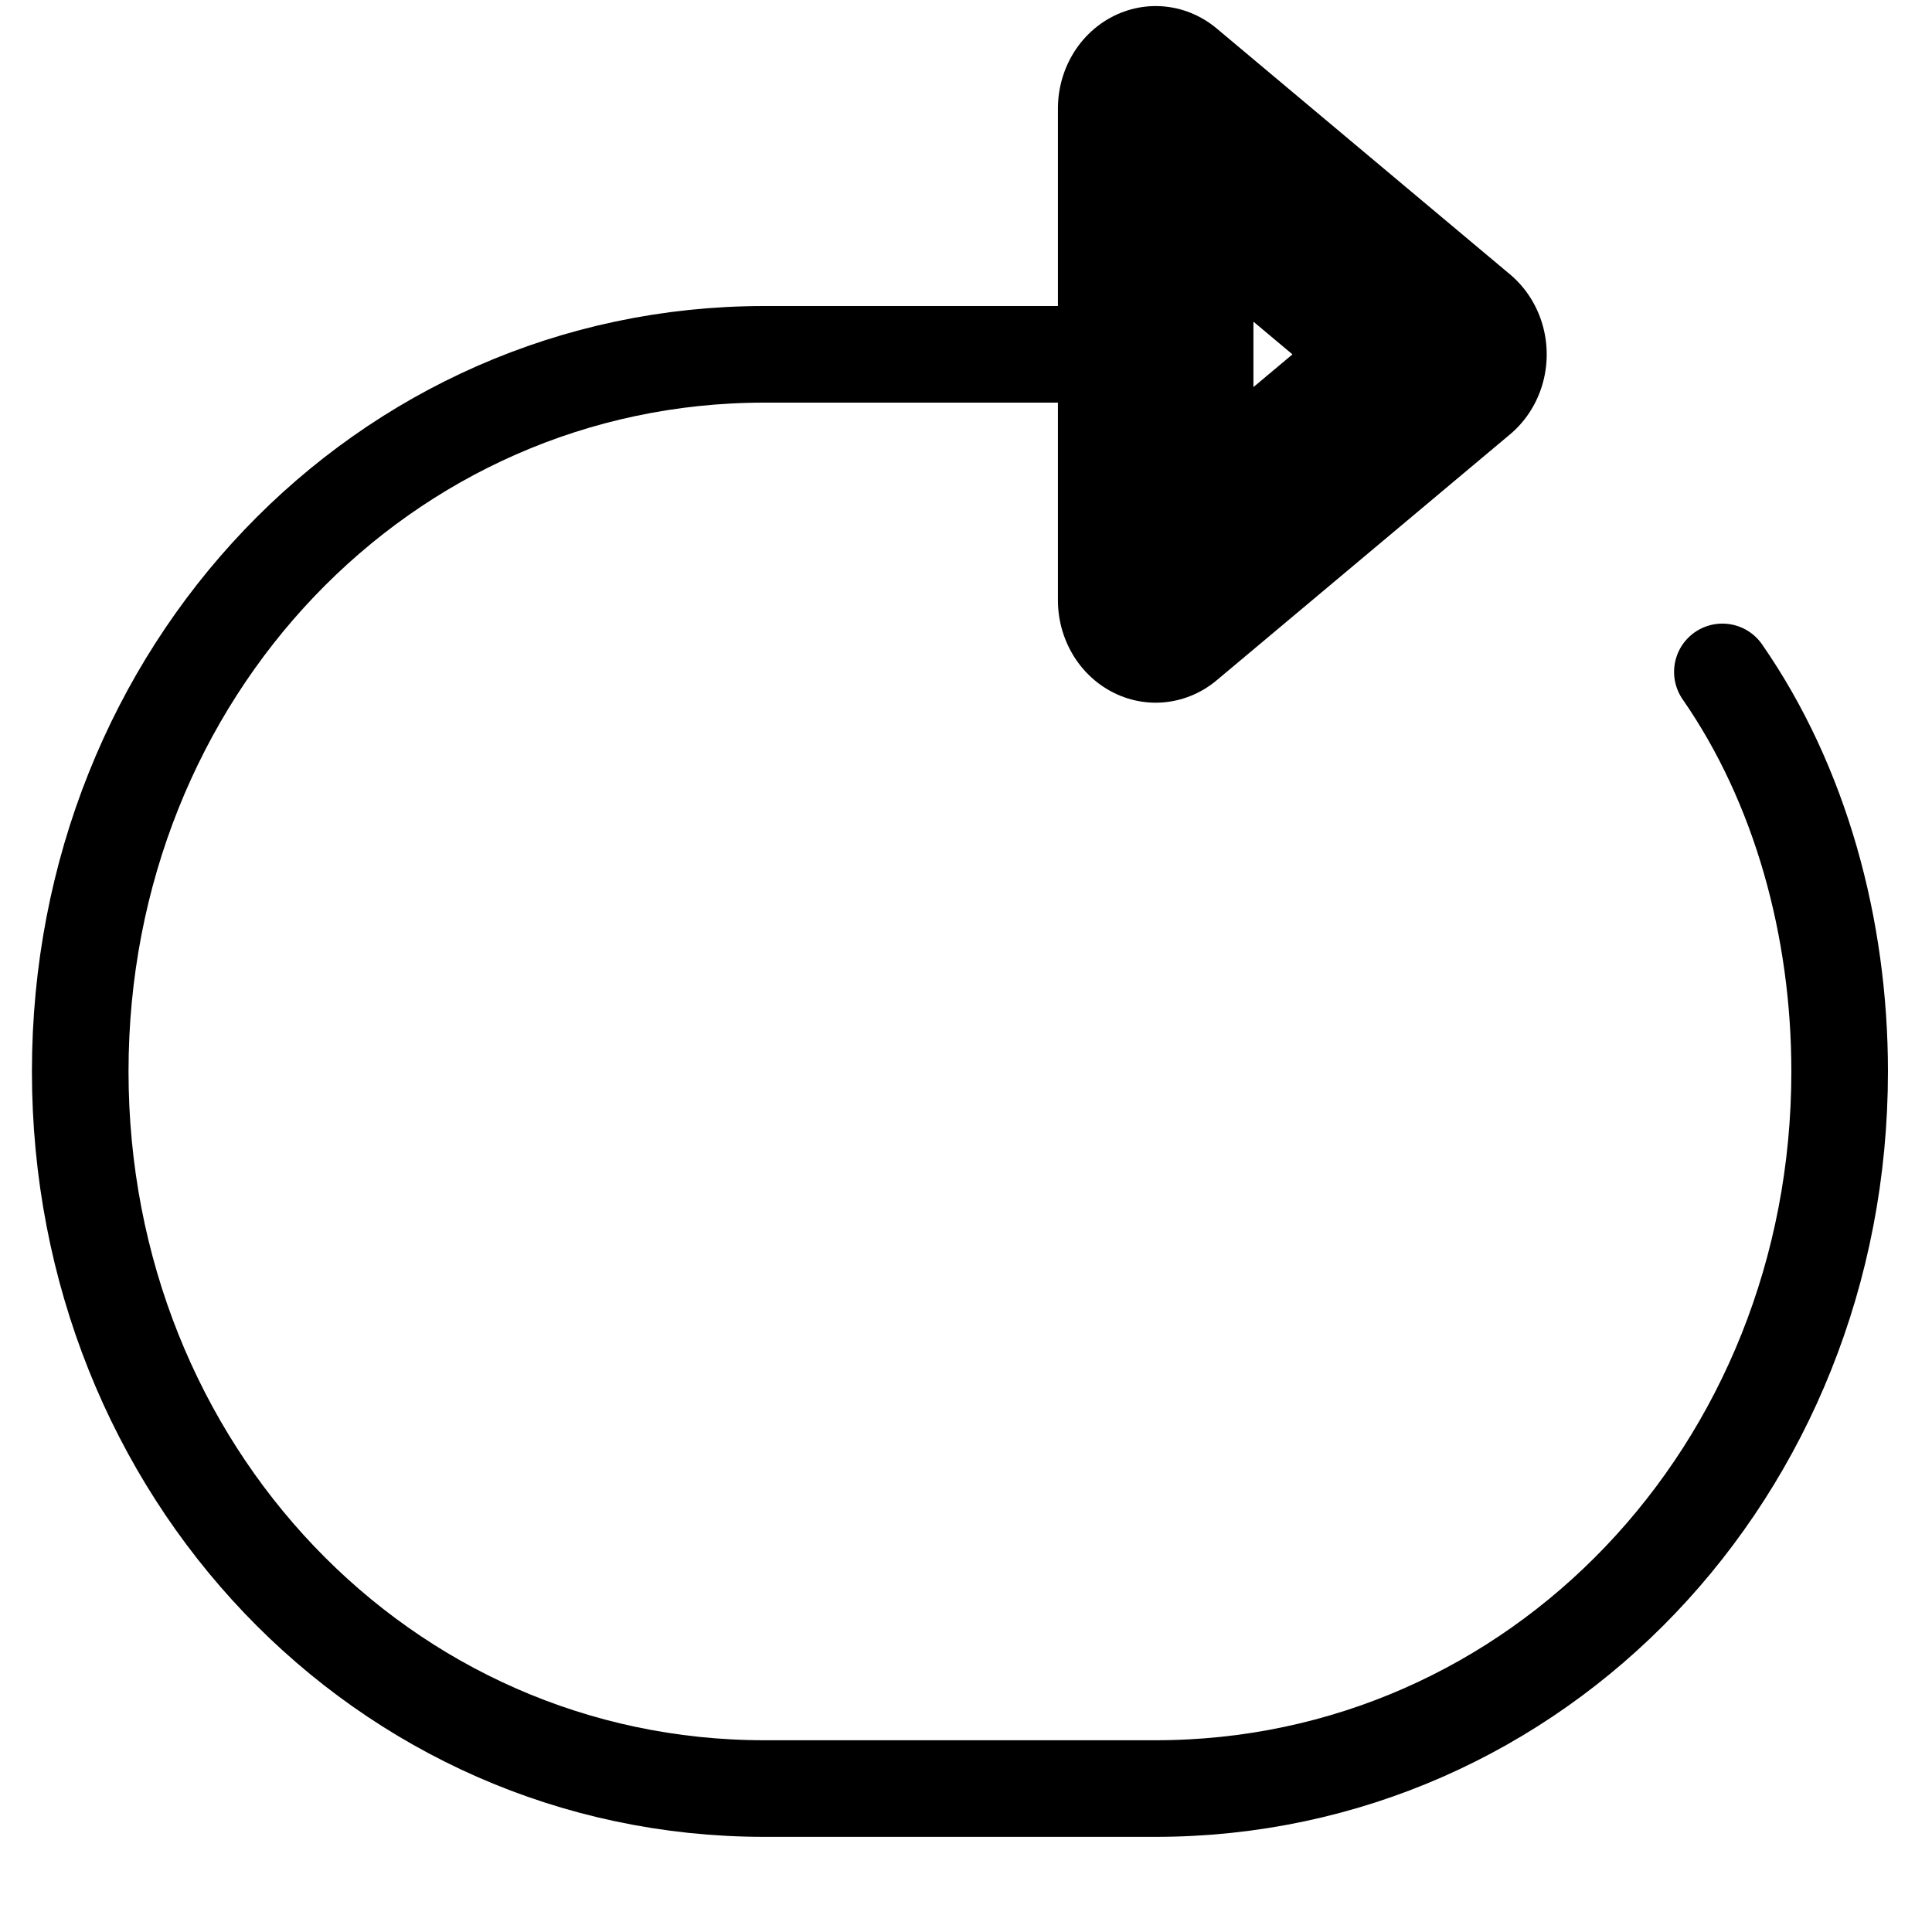 <?xml version="1.0" encoding="UTF-8" standalone="no"?>
<svg
   id="Icons"
   version="1.1"
   viewBox="0 0 40 40"
   xml:space="preserve"
   sodipodi:docname="loop-icon.svg"
   width="40"
   height="40"
   inkscape:version="1.2.2 (732a01da63, 2022-12-09)"
   xmlns:inkscape="http://www.inkscape.org/namespaces/inkscape"
   xmlns:sodipodi="http://sodipodi.sourceforge.net/DTD/sodipodi-0.dtd"
   xmlns="http://www.w3.org/2000/svg"
   xmlns:svg="http://www.w3.org/2000/svg"><defs
     id="defs11" /><sodipodi:namedview
     id="namedview9"
     pagecolor="#ffffff"
     bordercolor="#000000"
     borderopacity="0.25"
     inkscape:showpageshadow="2"
     inkscape:pageopacity="0.0"
     inkscape:pagecheckerboard="0"
     inkscape:deskcolor="#d1d1d1"
     showgrid="false"
     inkscape:zoom="16"
     inkscape:cx="23.8125"
     inkscape:cy="15.375"
     inkscape:window-width="1920"
     inkscape:window-height="1009"
     inkscape:window-x="-8"
     inkscape:window-y="-8"
     inkscape:window-maximized="1"
     inkscape:current-layer="Icons" /><style
     type="text/css"
     id="style2">
	.st0{fill:none;stroke:#000000;stroke-width:2;stroke-linejoin:round;stroke-miterlimit:10;}
	.st1{fill:none;stroke:#000000;stroke-width:2;stroke-linecap:round;stroke-linejoin:round;stroke-miterlimit:10;}
</style><polygon
     class="st1"
     points="18,6.6 18,11.4 21,9 "
     id="polygon4"
     transform="matrix(2.024,0,0,2.121,-12.505,-11.752)" /><path
     class="st1"
     d="m 35.66,13.911 c 1.619,2.333 2.428,5.302 2.428,8.272 v 0 c 0,8.272 -6.274,14.847 -14.166,14.847 h -8.095 c -7.893,0 -14.166,-6.575 -14.166,-14.847 v 0 c 0,-8.272 6.274,-14.847 14.166,-14.847 h 8.095"
     id="path6" /></svg>
